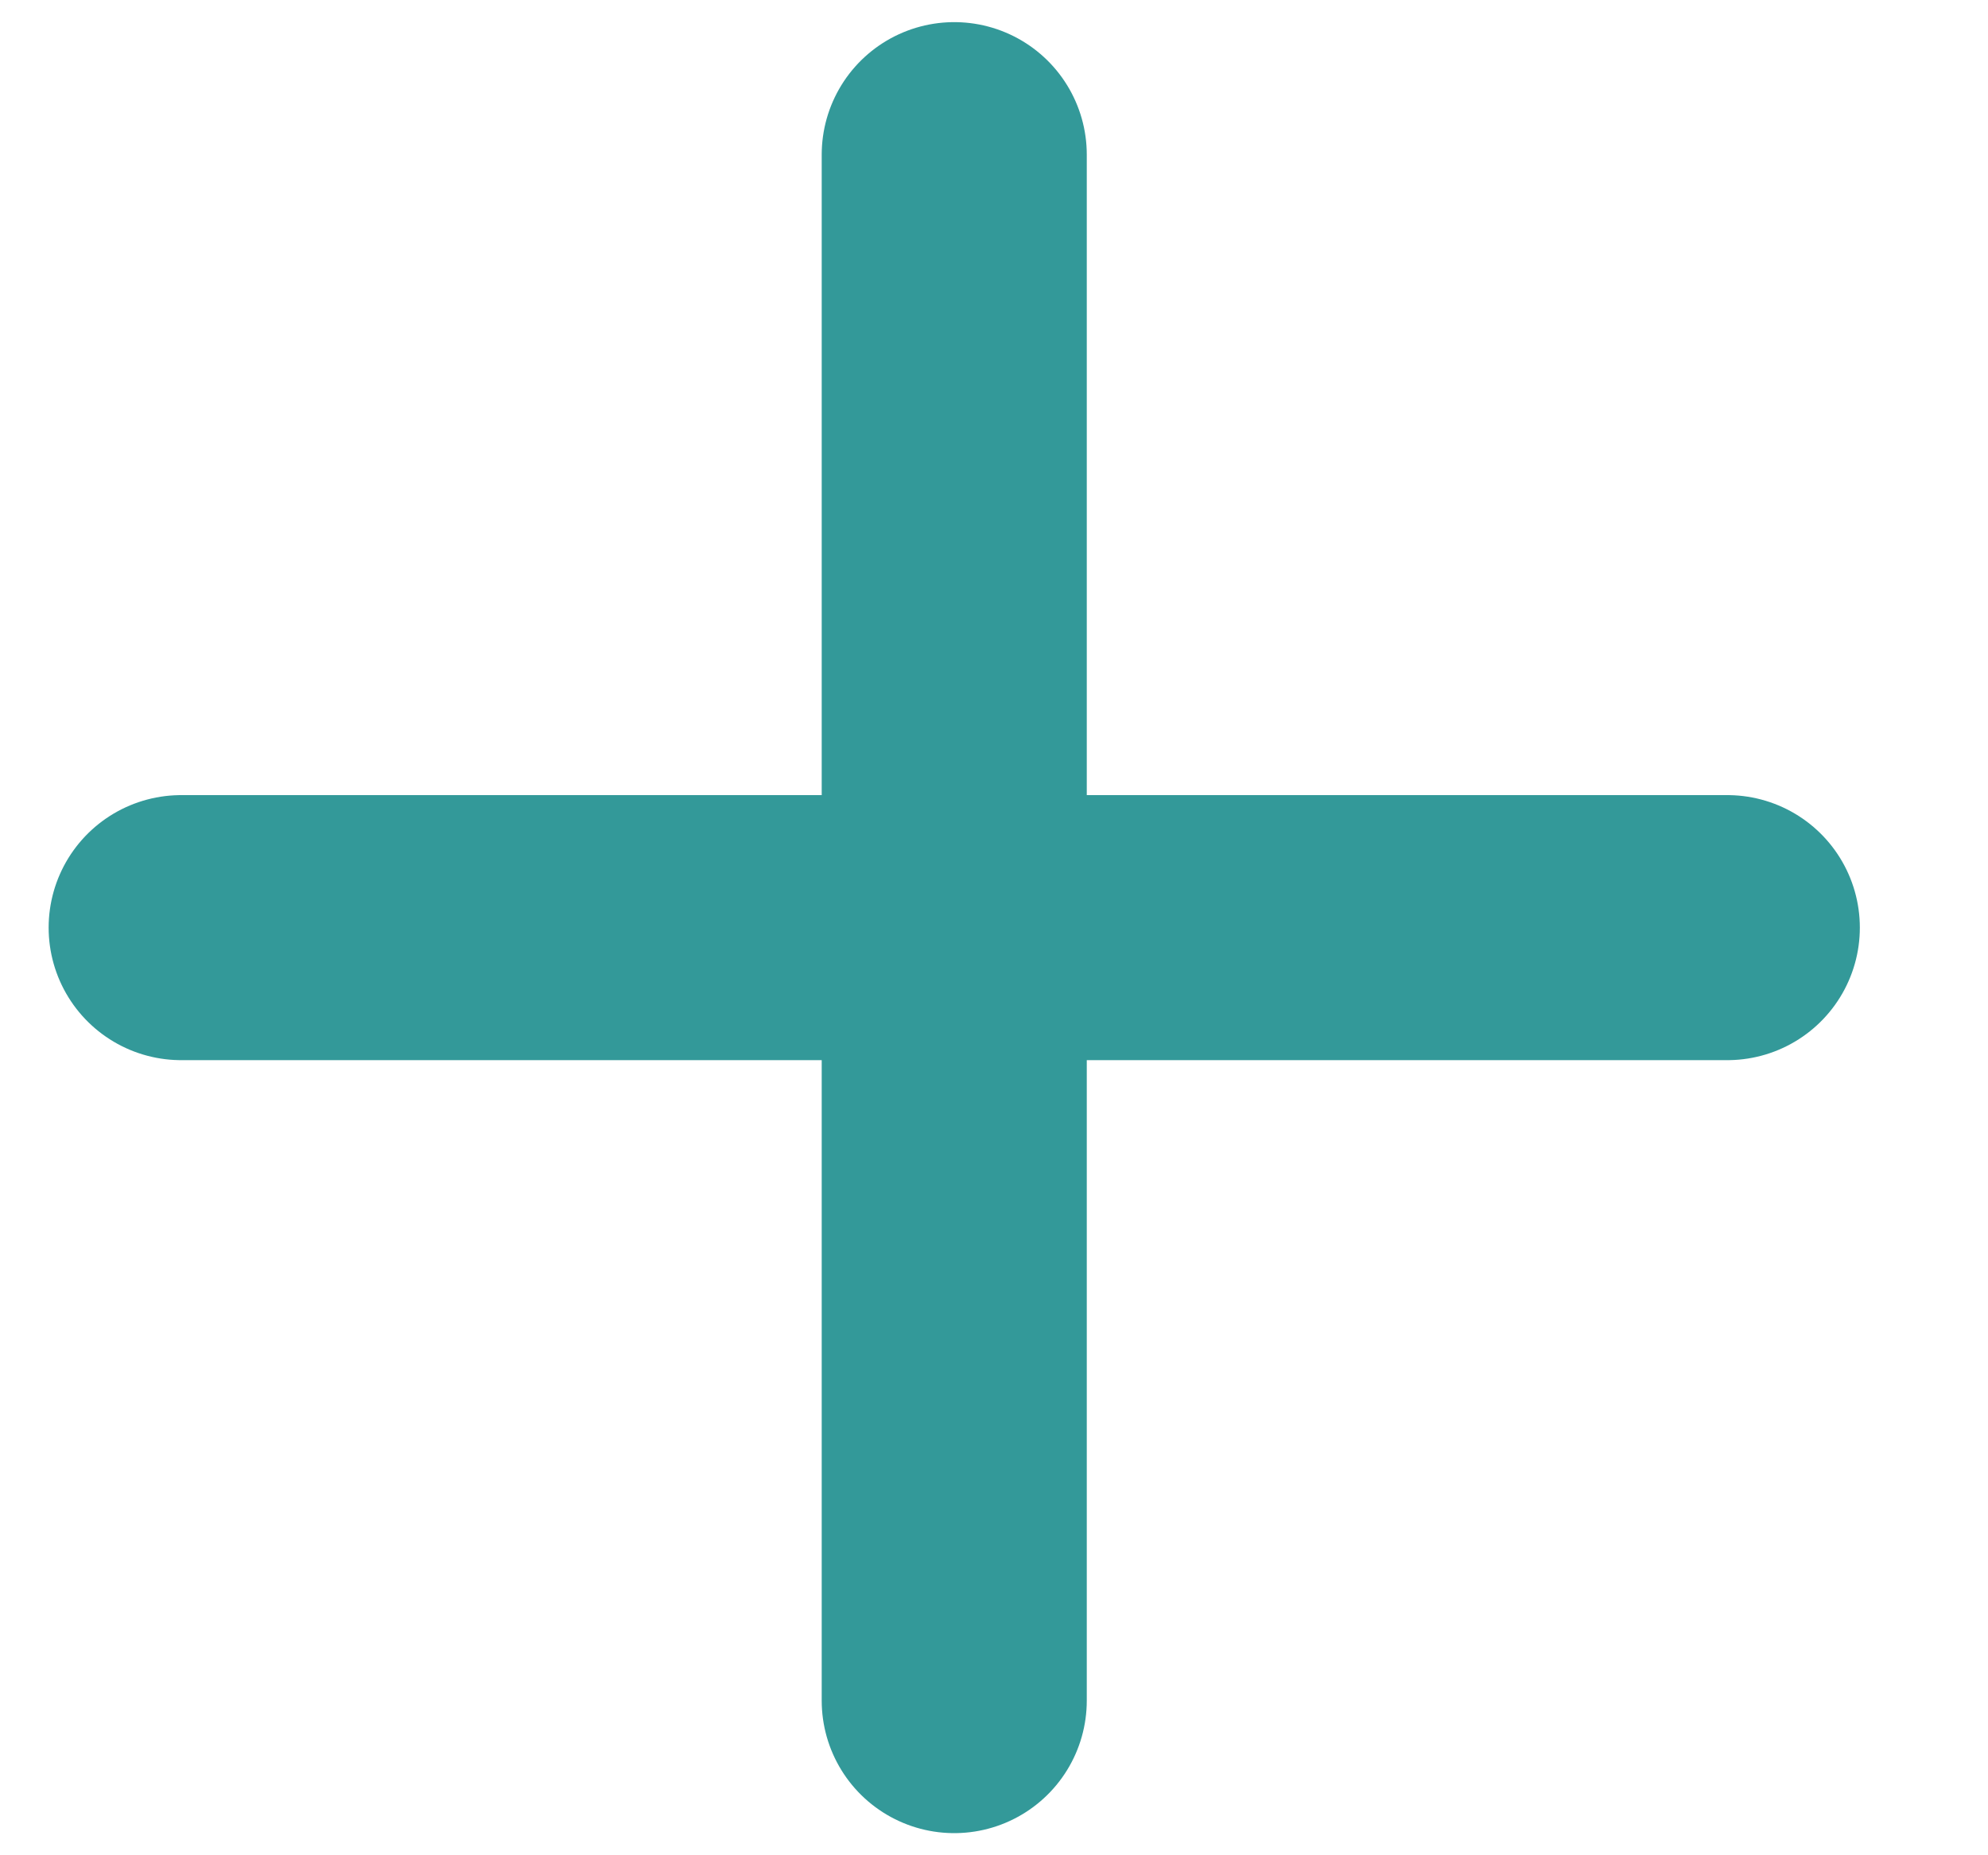 <svg xmlns="http://www.w3.org/2000/svg" width="15" height="14" viewBox="0 0 15 14" fill="none">
    <path d="M7.2 1.167V12.833M1.367 7H13.033" stroke="#339999" stroke-width="2" stroke-linecap="round" stroke-linejoin="round"/>
</svg>